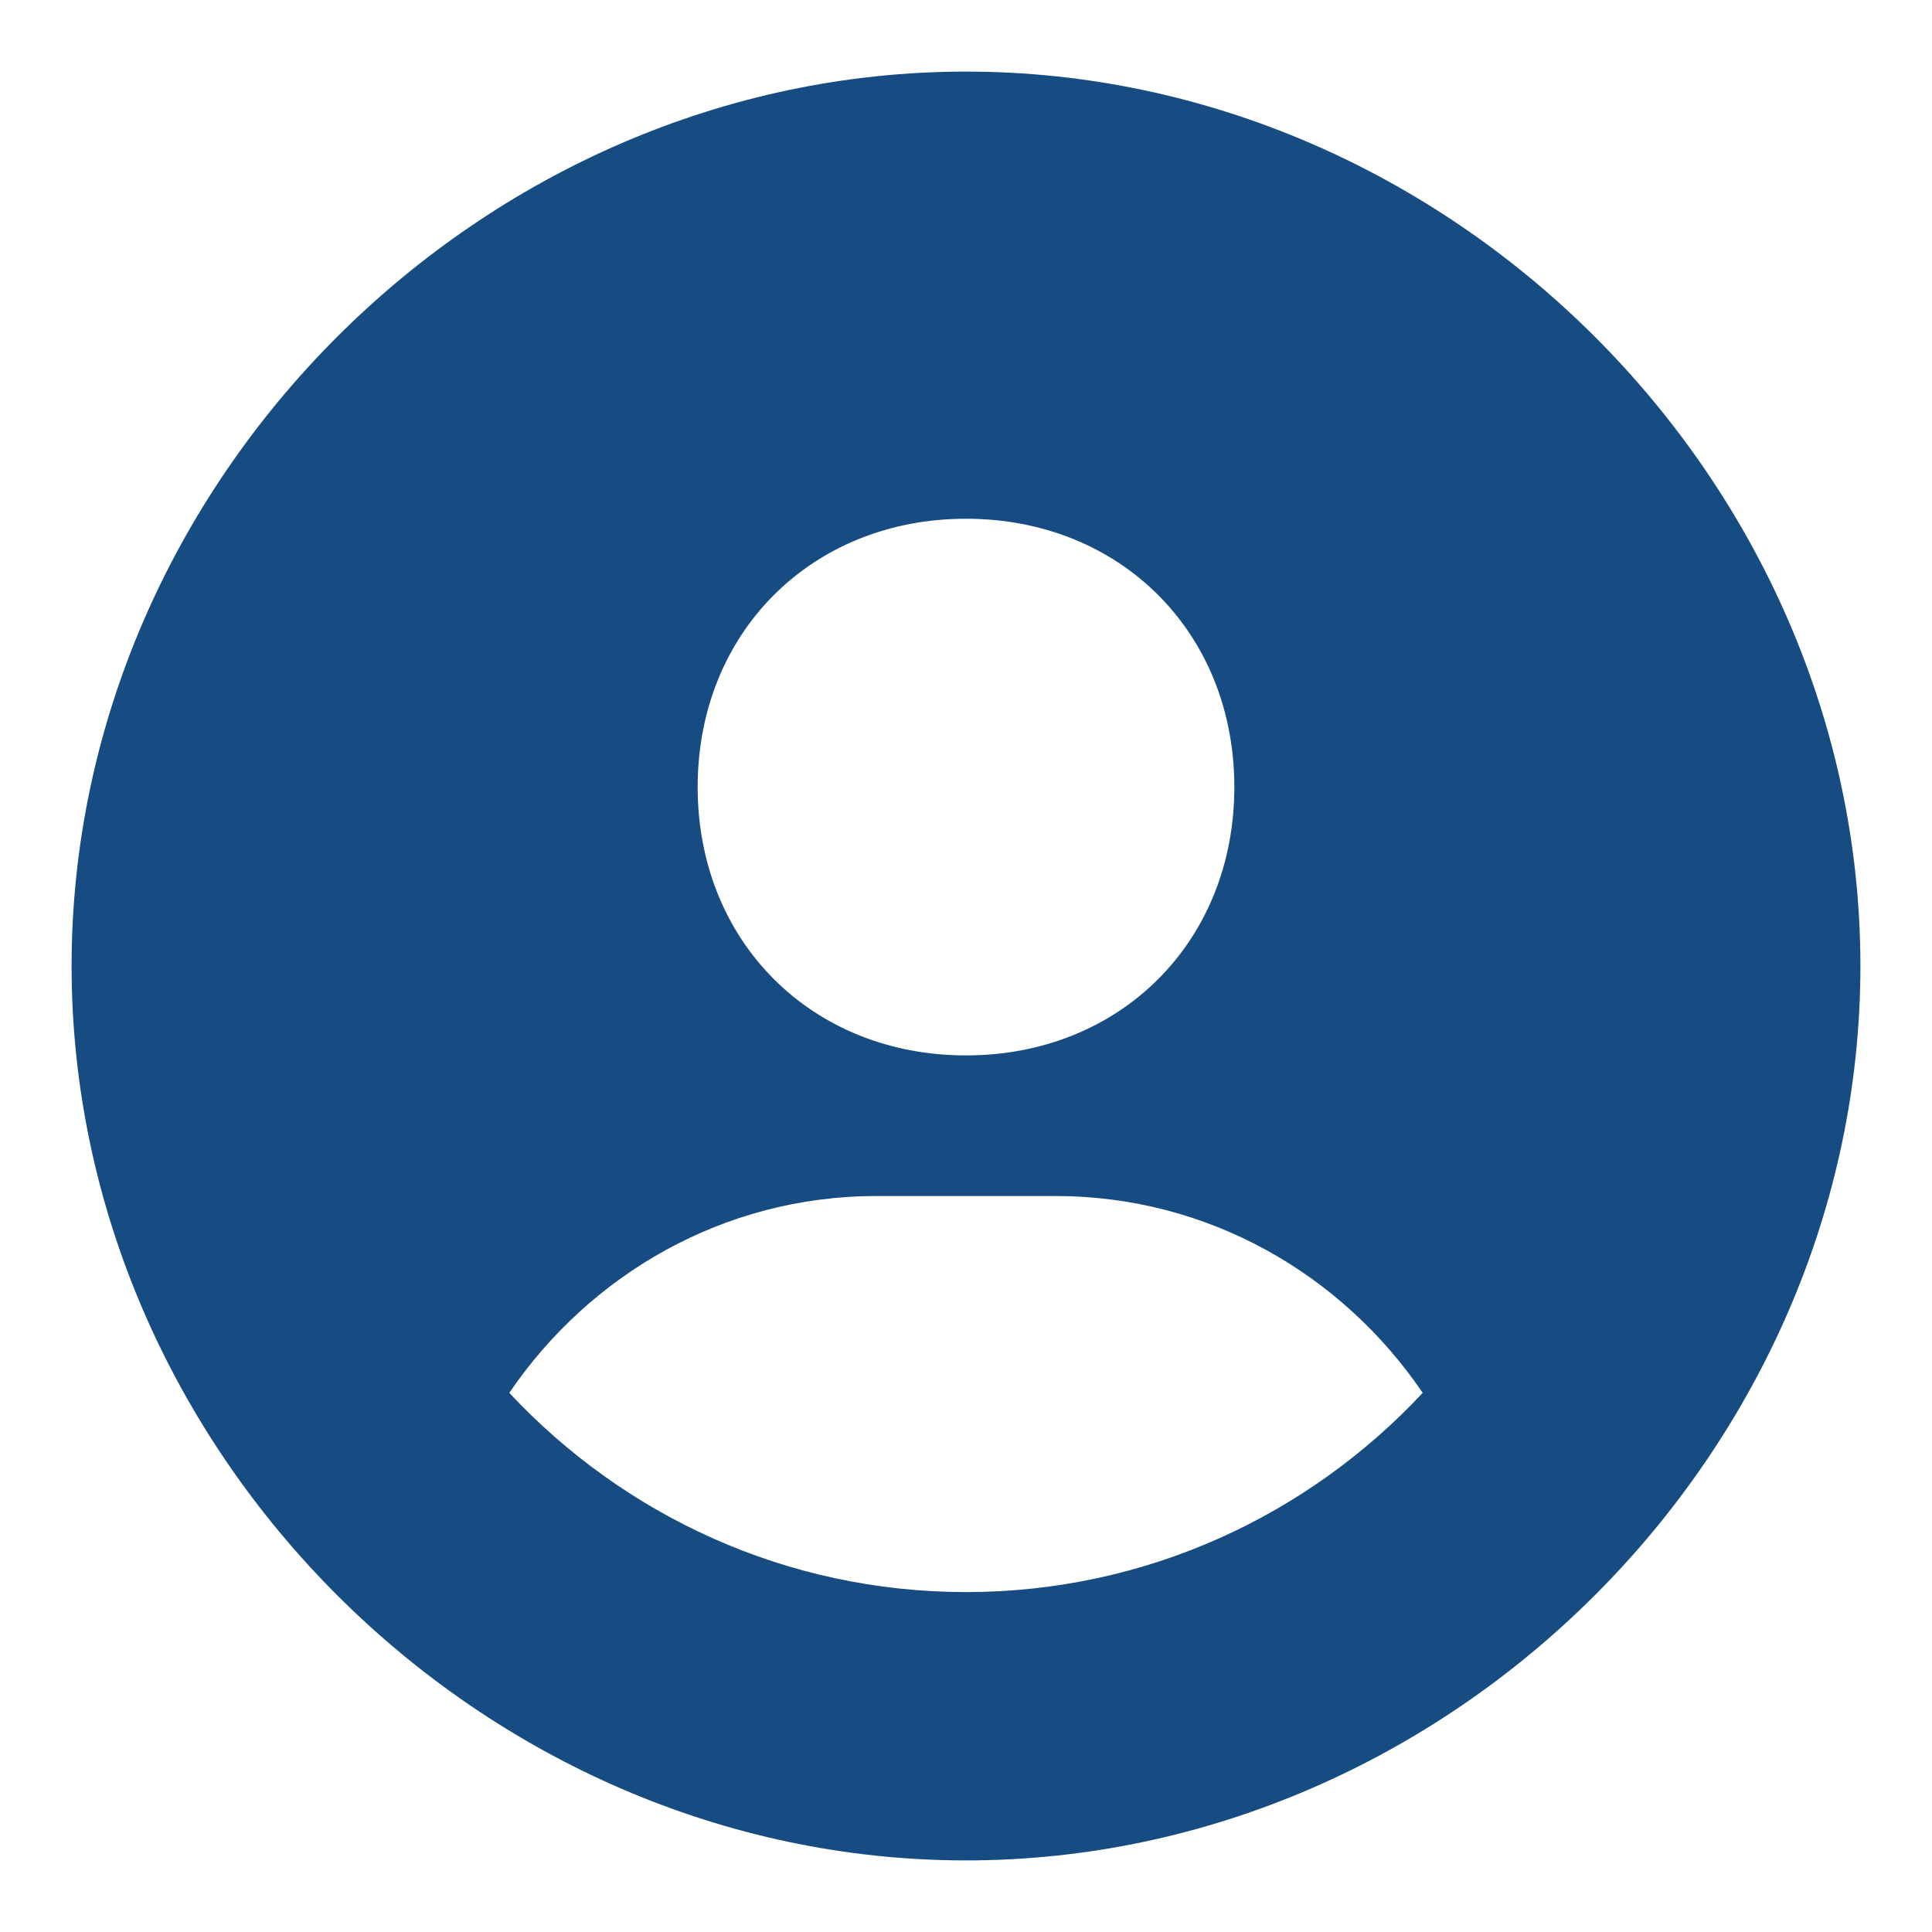 <svg width="18" height="18" viewBox="0 0 18 18" fill="none" xmlns="http://www.w3.org/2000/svg">
<path d="M9 0.667C4.483 0.667 0.667 4.482 0.667 9C0.667 13.518 4.483 17.333 9 17.333C13.518 17.333 17.333 13.518 17.333 9C17.333 4.482 13.518 0.667 9 0.667ZM9 4.833C10.439 4.833 11.5 5.893 11.5 7.333C11.5 8.773 10.439 9.833 9 9.833C7.562 9.833 6.5 8.773 6.5 7.333C6.5 5.893 7.562 4.833 9 4.833ZM4.745 12.977C5.493 11.877 6.739 11.143 8.167 11.143H9.833C11.262 11.143 12.508 11.877 13.255 12.977C12.19 14.117 10.679 14.833 9 14.833C7.321 14.833 5.81 14.117 4.745 12.977Z" fill="#174C83"/>
</svg>
